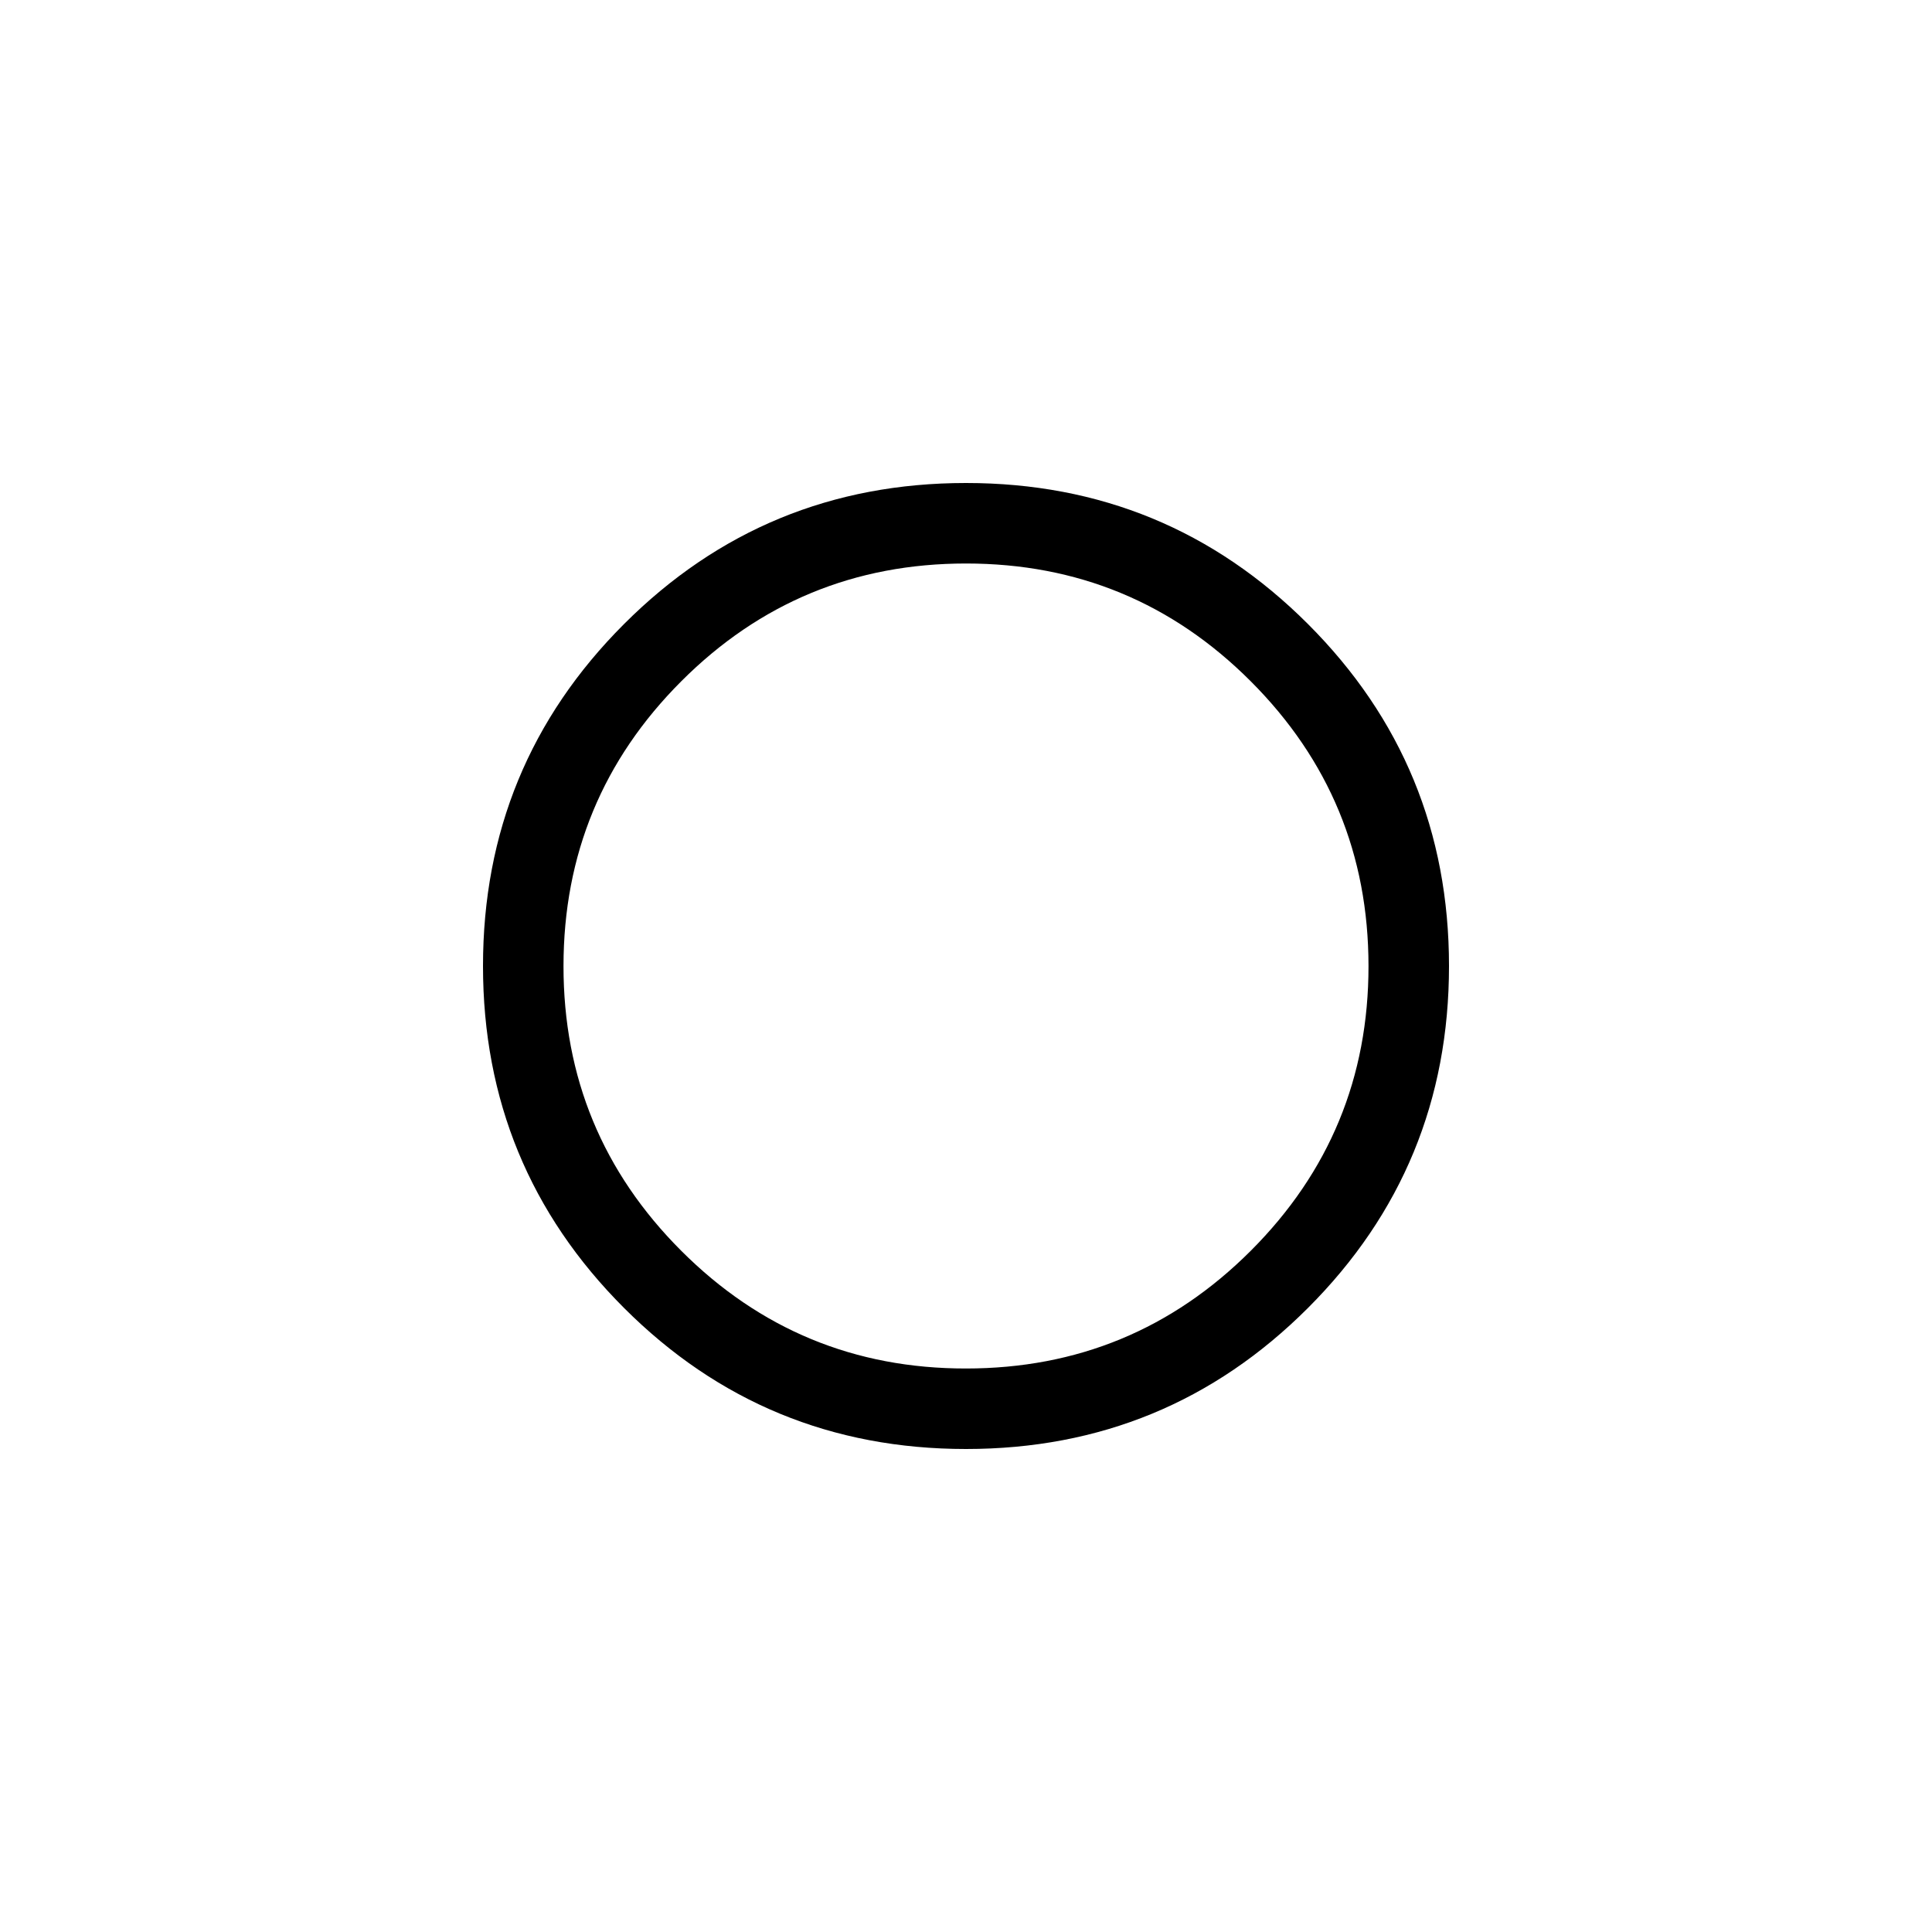 <svg xmlns="http://www.w3.org/2000/svg" xmlns:xlink="http://www.w3.org/1999/xlink" width="24" height="24" viewBox="0 0 24 24"><path fill="currentColor" d="M12 18q-2.496 0-4.248-1.752T6 12t1.752-4.248T12 6t4.248 1.752T18 12t-1.752 4.248T12 18m0-1q2.075 0 3.538-1.463T17 12t-1.463-3.537T12 7T8.463 8.463T7 12t1.463 3.538T12 17"/></svg>